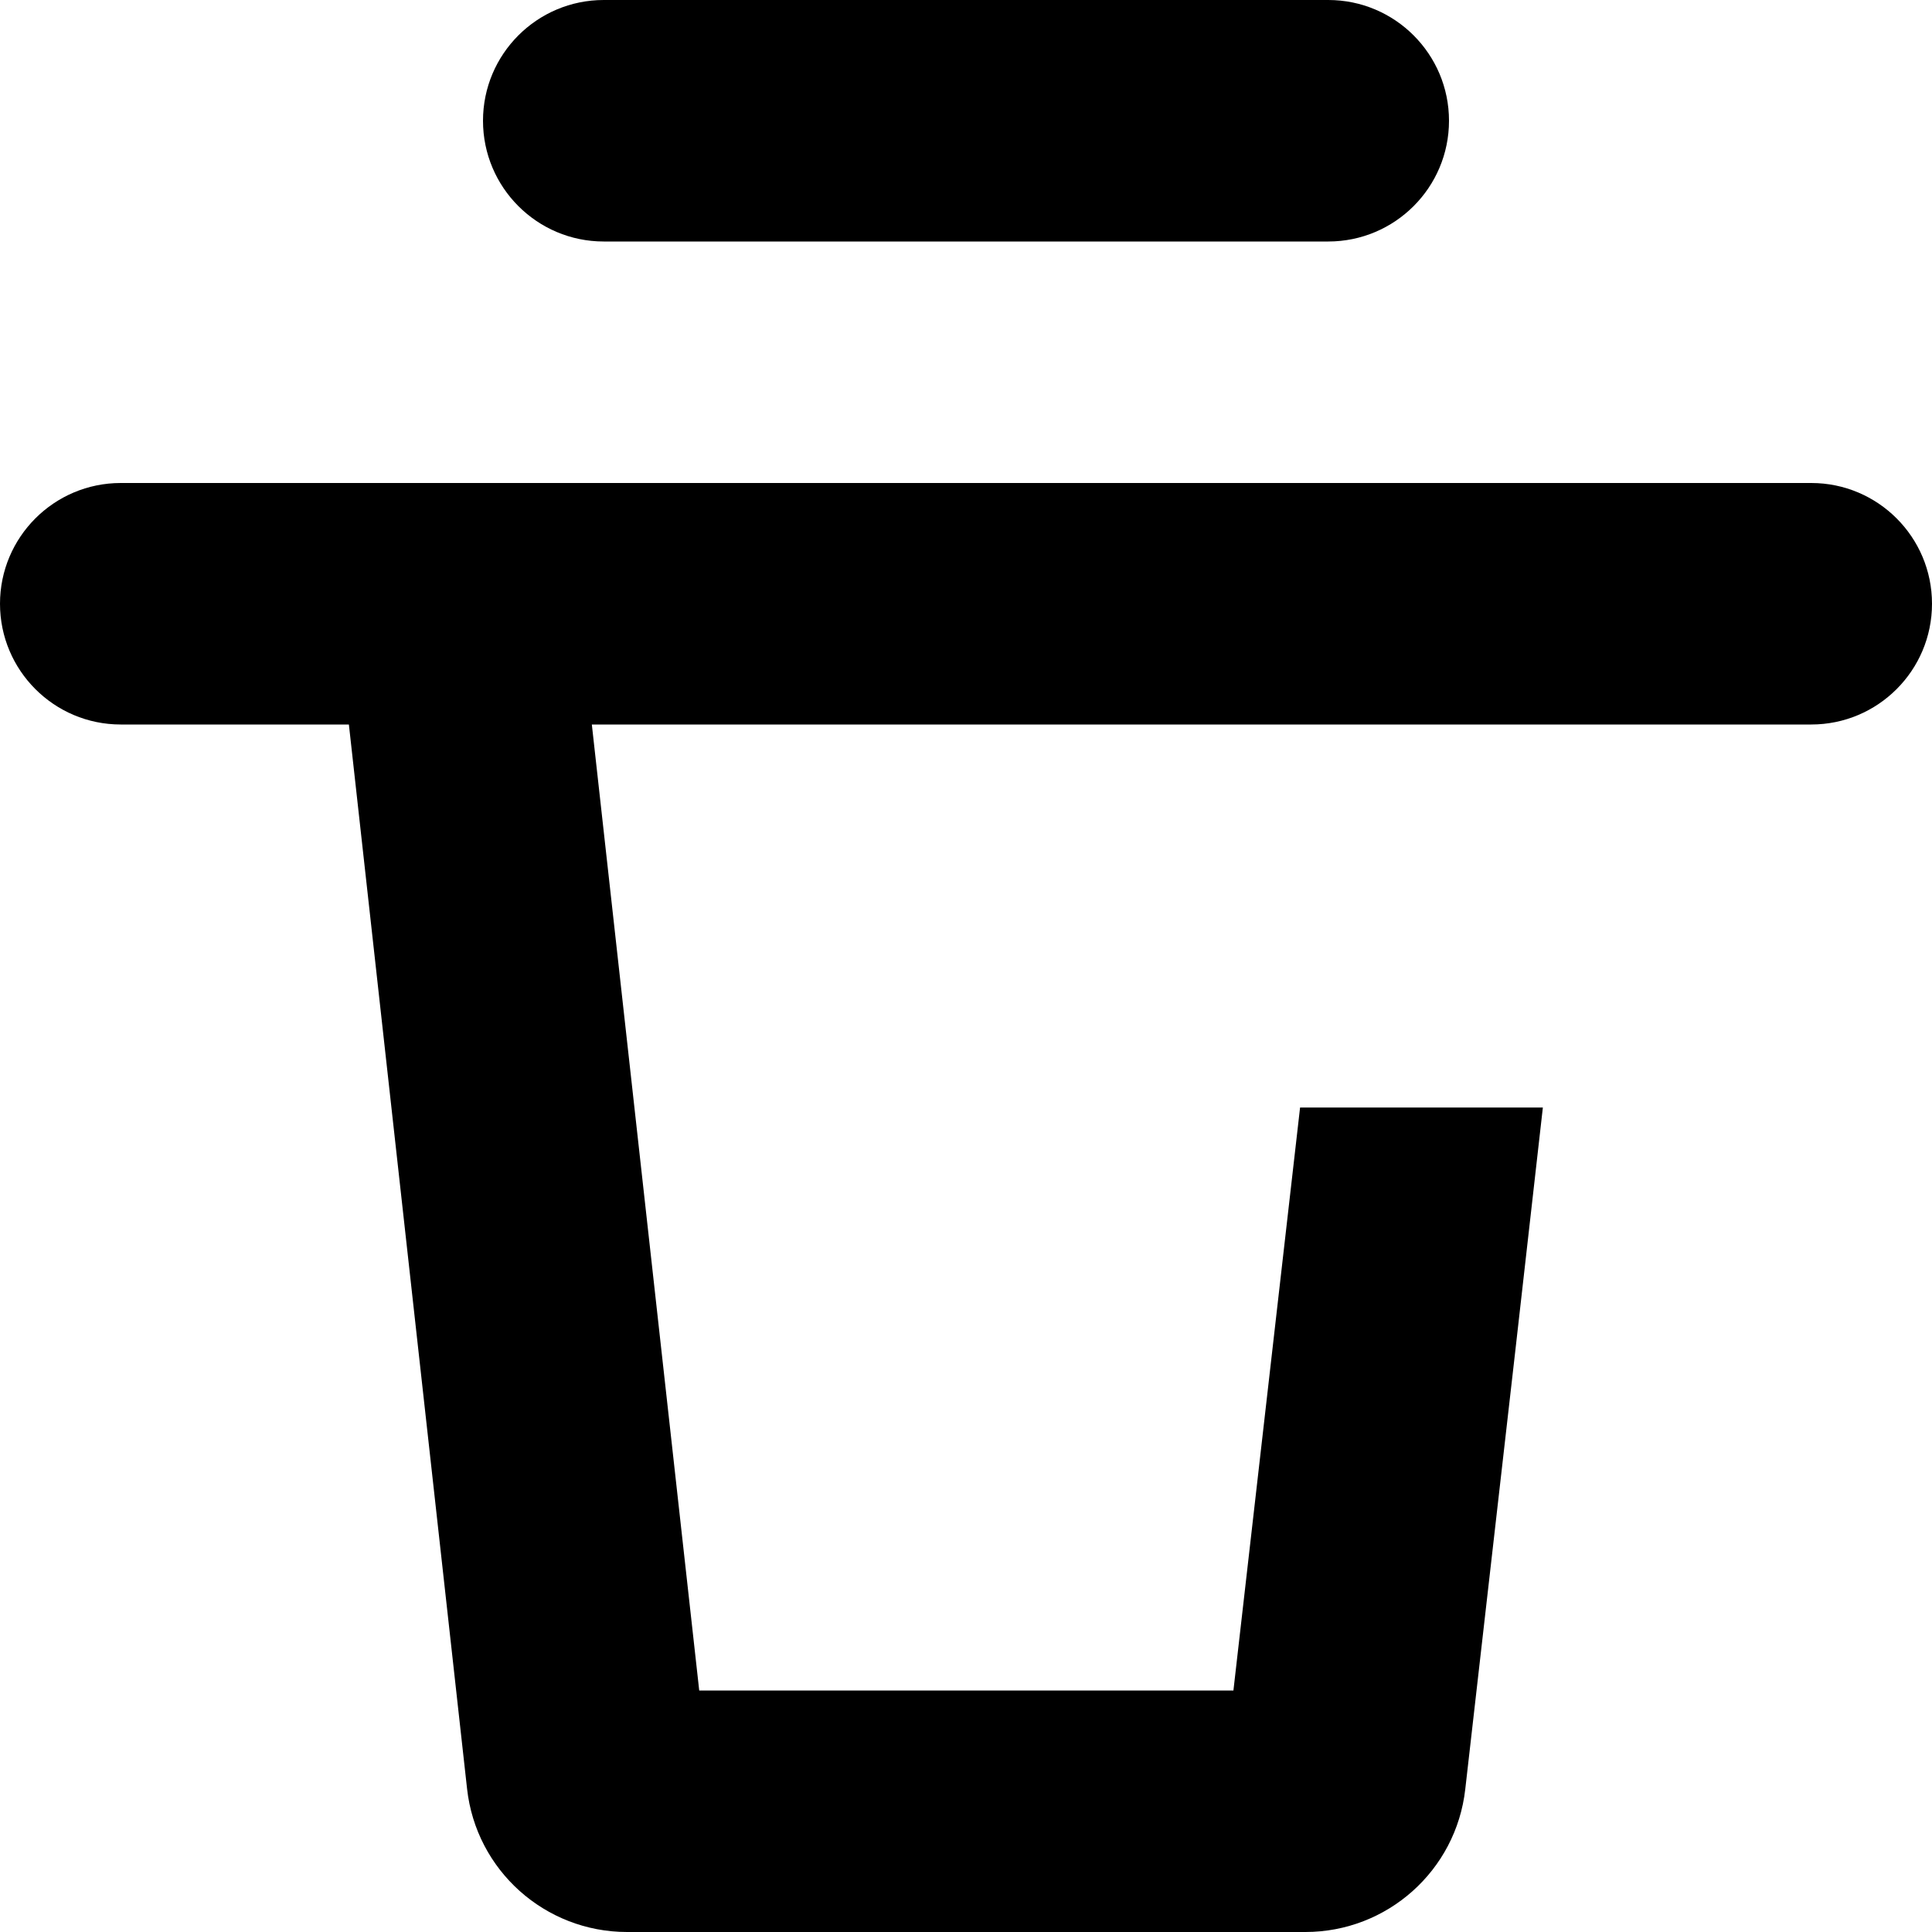 <?xml version='1.0' encoding='UTF-8'?>
<svg width='12px' height='12px' viewBox='0 0 12 12' version='1.1' xmlns='http://www.w3.org/2000/svg' xmlns:xlink='http://www.w3.org/1999/xlink'>
    <!-- Generator: Sketch 63.1 (92452) - https://sketch.com -->
    <title>icons/trash</title>
    <desc>Created with Sketch.</desc>
    <g id='icons/trash' stroke='none' stroke-width='1' fill='none' fill-rule='evenodd'>
        <path d='M9.413,8.38 L9.101,11.113 C9.044,11.619 8.616,12 8.108,12 L3.895,12 C3.385,12 2.957,11.617 2.901,11.11 L2.167,4.5 L0.75,4.5 C0.336,4.5 0,4.164 0,3.75 C0,3.336 0.336,3 0.75,3 L11.25,3 C11.664,3 12,3.336 12,3.75 C12,4.164 11.664,4.5 11.25,4.5 L3.676,4.5 L4.343,10.5 L7.661,10.5 L8.075,6.879 L9.583,6.879 L9.413,8.38 Z M3.75,9e-16 L8.25,9e-16 C8.664,9e-16 9,0.336 9,0.75 C9,1.164 8.664,1.5 8.25,1.5 L3.75,1.5 C3.336,1.5 3,1.164 3,0.75 C3,0.336 3.336,9e-16 3.75,9e-16 Z' id='trash' fill='#000000'></path>
    </g>
</svg>